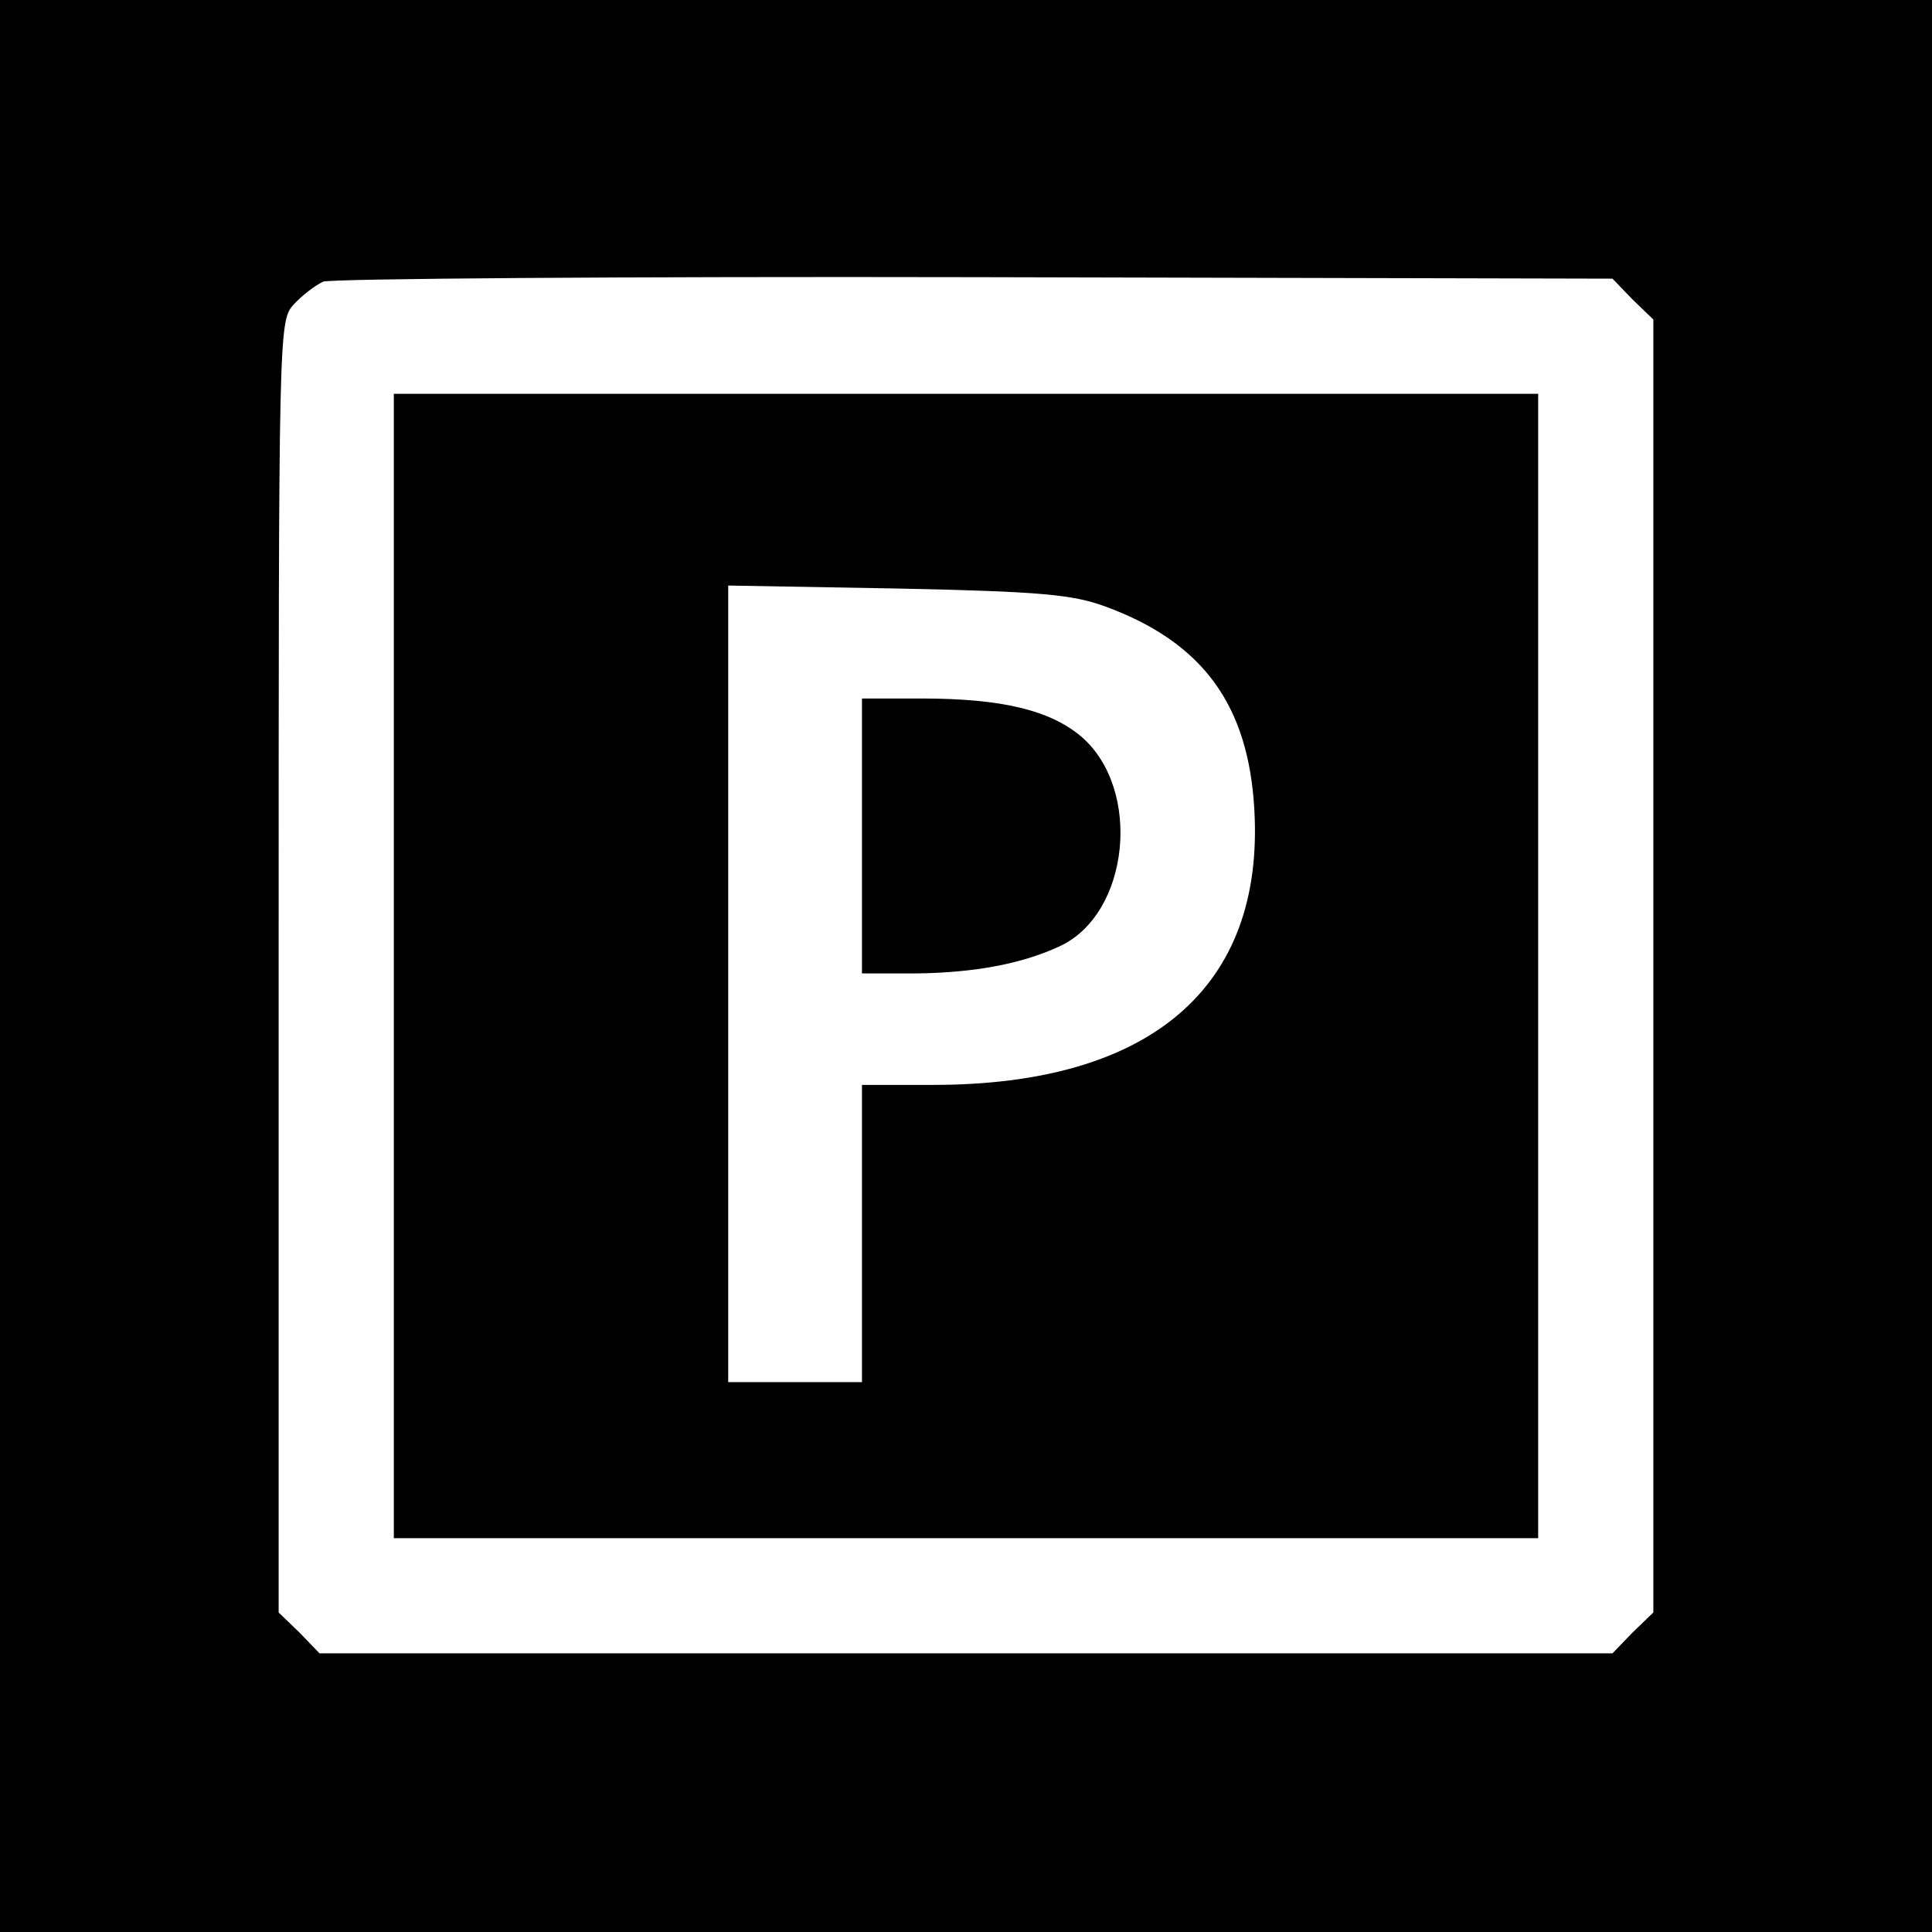 <?xml version="1.0" standalone="no"?>
<!DOCTYPE svg PUBLIC "-//W3C//DTD SVG 20010904//EN"
 "http://www.w3.org/TR/2001/REC-SVG-20010904/DTD/svg10.dtd">
<svg version="1.0" xmlns="http://www.w3.org/2000/svg"
 width="260pt" height="260pt" viewBox="0 0 260 260"
 preserveAspectRatio="xMidYMid meet">
<g transform="translate(0,260) scale(0.1,-0.1)"
fill="#000000" stroke="none">
<path d="M0 1300 l0 -1300 1300 0 1300 0 0 1300 0 1300 -1300 0 -1300 0 0
-1300z m2197 897 l28 -27 0 -870 0 -870 -28 -27 -27 -28 -870 0 -870 0 -27 28
-28 27 0 869 c0 855 0 869 20 891 11 12 29 26 40 31 11 4 406 7 877 6 l858 -2
27 -28z"/>
<path d="M530 1300 l0 -770 770 0 770 0 0 770 0 770 -770 0 -770 0 0 -770z
m957 484 c131 -48 193 -132 201 -273 14 -240 -140 -371 -432 -371 l-96 0 0
-200 0 -200 -90 0 -90 0 0 536 0 536 228 -4 c192 -4 235 -8 279 -24z"/>
<path d="M1160 1475 l0 -185 73 0 c79 1 143 13 194 37 93 44 110 210 29 281
-42 36 -107 52 -216 52 l-80 0 0 -185z"/>
</g>
</svg>

